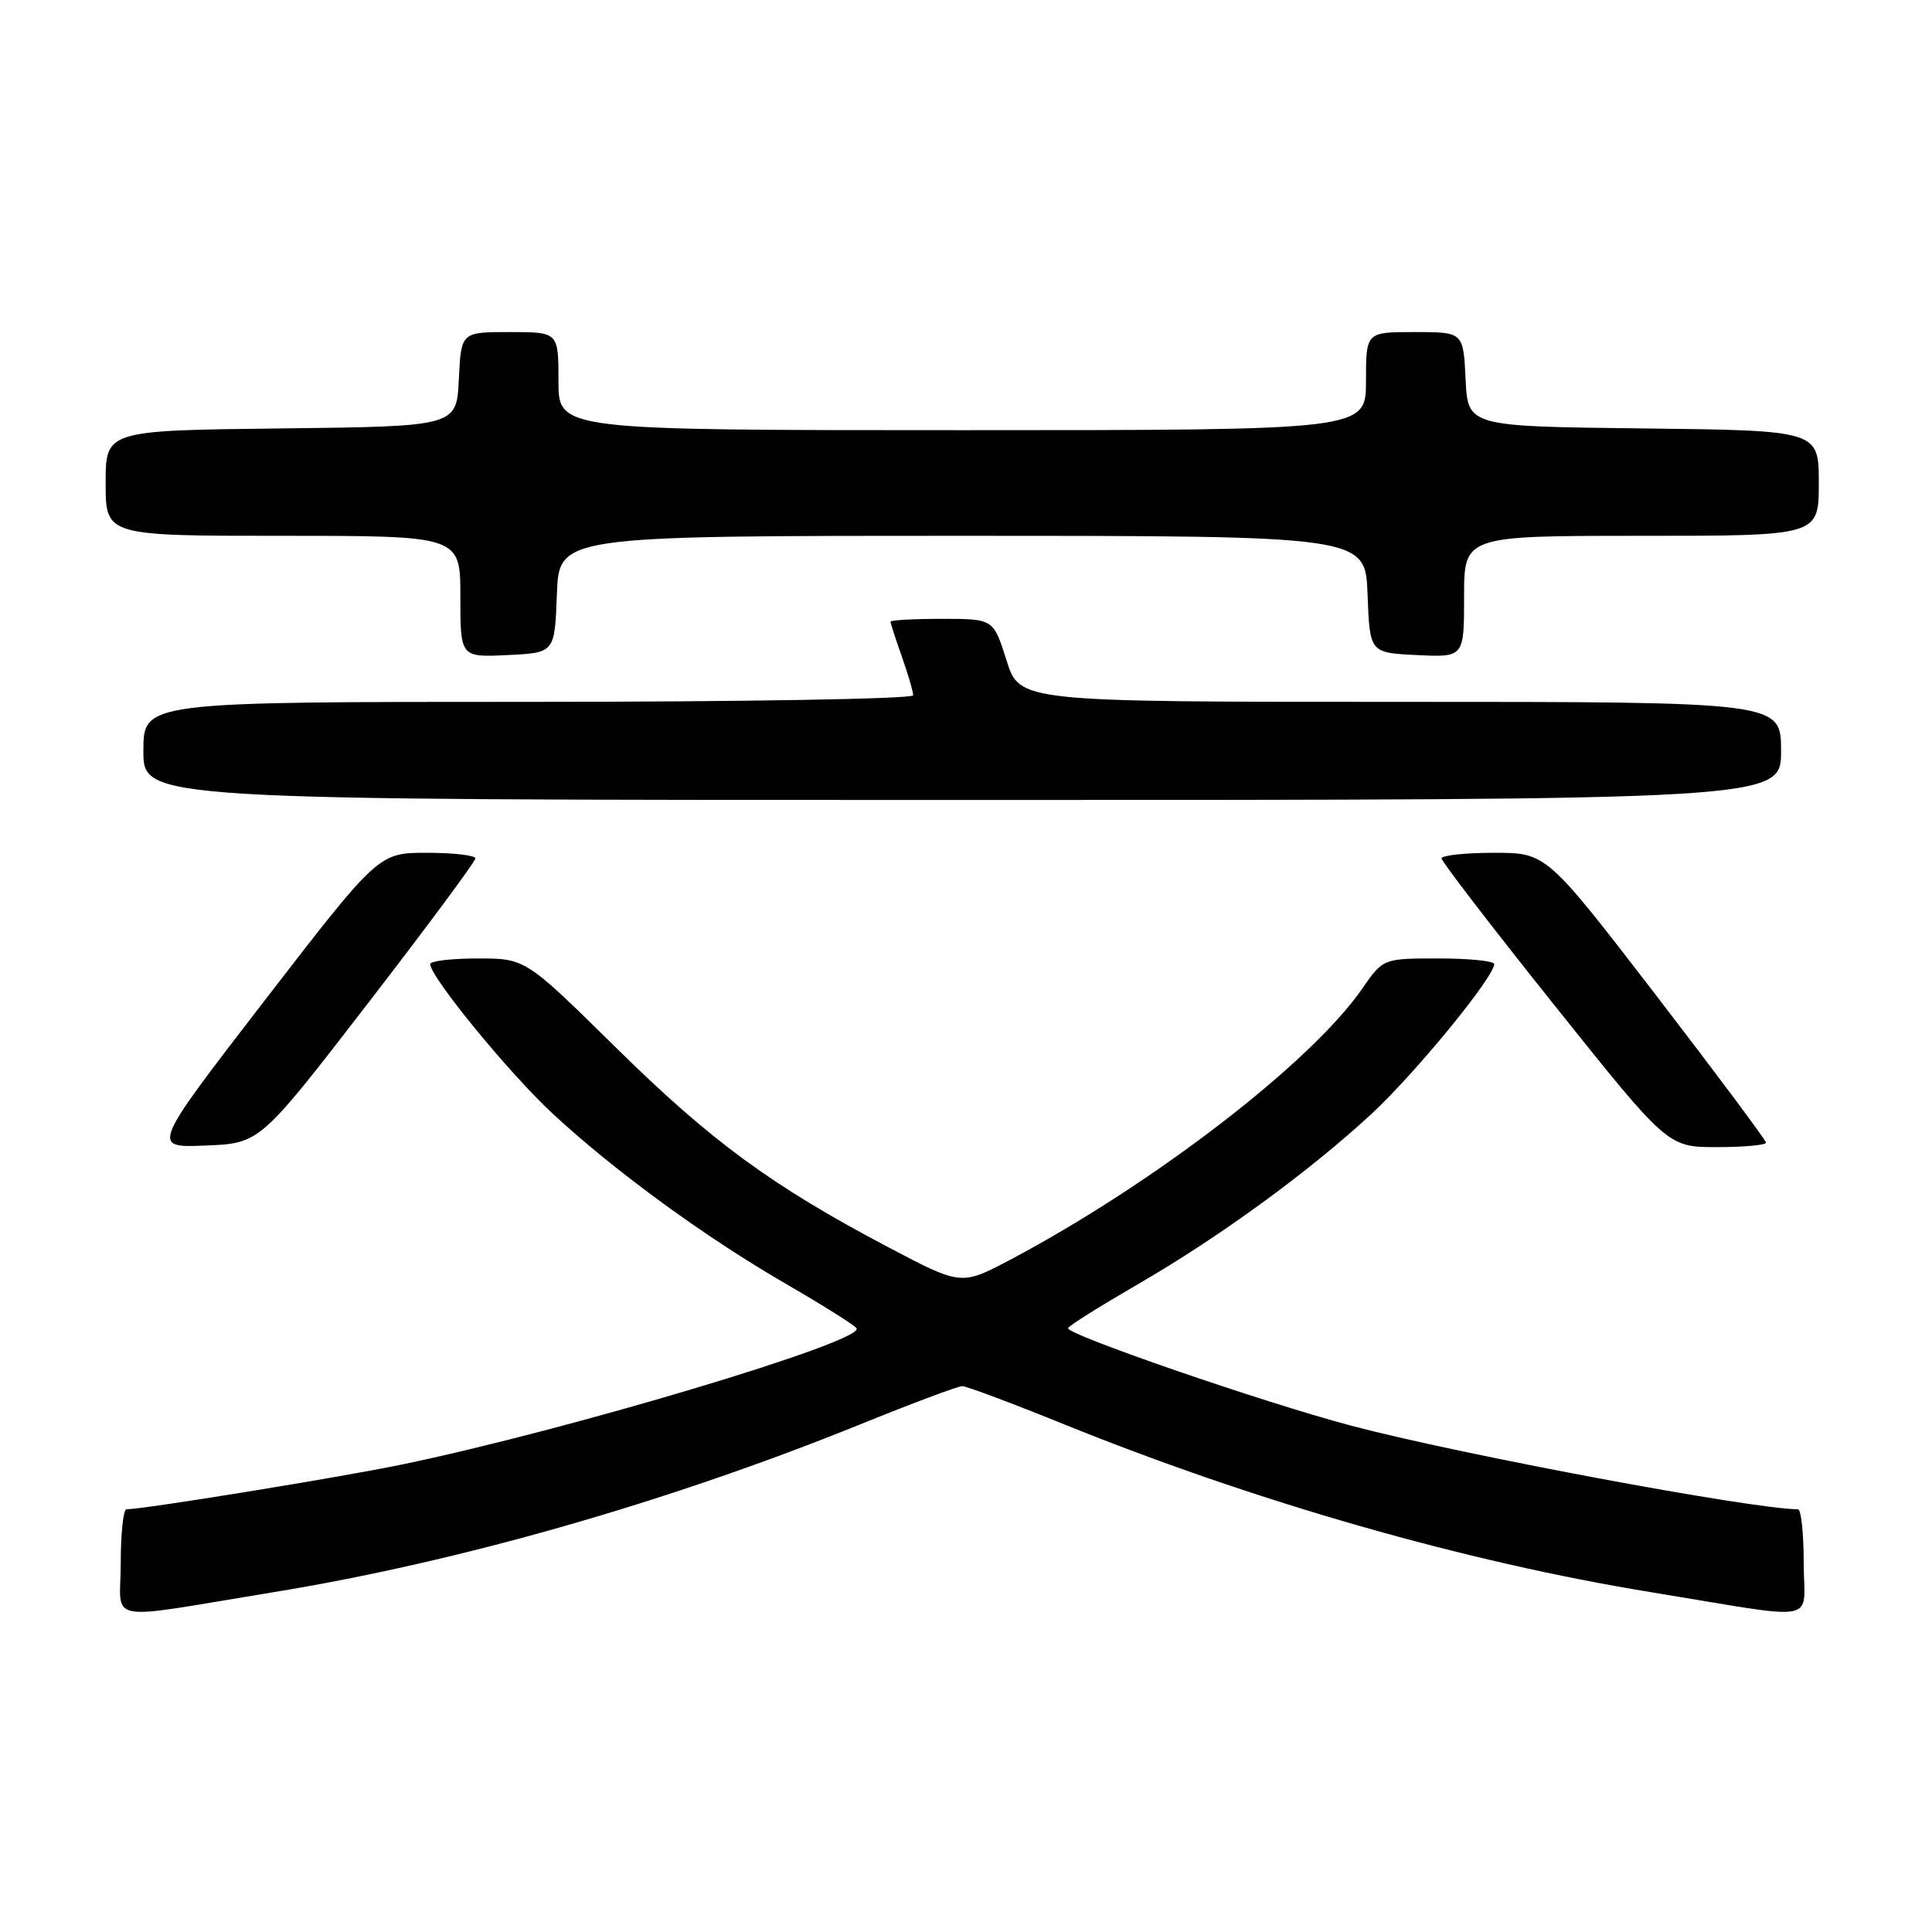 <?xml version="1.0" encoding="UTF-8" standalone="no"?>
<!DOCTYPE svg PUBLIC "-//W3C//DTD SVG 1.1//EN" "http://www.w3.org/Graphics/SVG/1.1/DTD/svg11.dtd" >
<svg xmlns="http://www.w3.org/2000/svg" xmlns:xlink="http://www.w3.org/1999/xlink" version="1.1" viewBox="0 0 256 256">
 <g >
 <path fill="currentColor"
d=" M 36.26 210.97 C 60.82 206.96 88.52 199.04 114.00 188.73 C 120.88 185.94 126.95 183.67 127.50 183.67 C 128.05 183.67 134.12 185.94 141.00 188.73 C 166.48 199.04 194.18 206.96 218.74 210.97 C 241.70 214.72 239.00 215.23 239.00 207.09 C 239.00 203.19 238.66 200.00 238.25 199.99 C 232.00 199.94 193.27 192.69 179.00 188.90 C 167.28 185.79 141.04 176.74 141.52 175.97 C 141.75 175.59 145.89 173.00 150.72 170.20 C 161.54 163.95 173.49 155.23 181.75 147.58 C 187.54 142.21 197.97 129.48 197.99 127.75 C 198.00 127.34 194.69 127.00 190.64 127.00 C 183.27 127.00 183.27 127.00 180.49 131.02 C 173.68 140.84 152.88 156.85 133.85 166.93 C 127.37 170.35 127.37 170.35 117.77 165.30 C 102.27 157.13 94.24 151.25 81.56 138.76 C 69.62 127.00 69.62 127.00 63.31 127.00 C 59.84 127.00 57.00 127.34 57.01 127.75 C 57.03 129.48 67.46 142.21 73.25 147.58 C 81.51 155.23 93.46 163.95 104.28 170.20 C 109.11 173.00 113.26 175.61 113.50 176.01 C 114.57 177.73 75.16 189.53 53.14 194.08 C 44.97 195.77 19.12 199.97 16.75 199.99 C 16.34 200.00 16.00 203.19 16.00 207.09 C 16.00 215.23 13.30 214.72 36.26 210.97 Z  M 48.71 133.00 C 56.56 122.83 62.98 114.16 62.99 113.75 C 63.00 113.34 60.11 113.00 56.58 113.00 C 50.17 113.00 50.17 113.00 35.09 132.54 C 20.02 152.09 20.02 152.09 27.23 151.79 C 34.44 151.50 34.44 151.50 48.71 133.00 Z  M 234.00 151.41 C 234.00 151.08 227.45 142.31 219.46 131.91 C 204.91 113.00 204.91 113.00 197.96 113.00 C 194.13 113.00 191.01 113.34 191.02 113.75 C 191.02 114.16 197.77 122.94 206.01 133.25 C 220.99 152.00 220.99 152.00 227.50 152.00 C 231.07 152.00 234.00 151.73 234.00 151.41 Z  M 236.00 99.50 C 236.00 93.00 236.00 93.00 185.55 93.00 C 135.10 93.00 135.10 93.00 133.37 87.50 C 131.63 82.00 131.63 82.00 124.82 82.00 C 121.07 82.00 118.00 82.17 118.00 82.37 C 118.00 82.58 118.67 84.66 119.50 87.00 C 120.32 89.34 121.00 91.64 121.00 92.13 C 121.00 92.61 98.44 93.00 70.00 93.00 C 19.00 93.00 19.00 93.00 19.00 99.50 C 19.00 106.00 19.00 106.00 127.50 106.00 C 236.00 106.00 236.00 106.00 236.00 99.50 Z  M 73.79 78.75 C 74.08 71.00 74.08 71.00 127.50 71.00 C 180.92 71.00 180.92 71.00 181.21 78.75 C 181.50 86.50 181.50 86.50 187.75 86.80 C 194.00 87.10 194.00 87.10 194.00 79.05 C 194.00 71.00 194.00 71.00 217.50 71.00 C 241.00 71.00 241.00 71.00 241.00 64.02 C 241.00 57.04 241.00 57.04 217.75 56.77 C 194.50 56.50 194.50 56.50 194.20 50.25 C 193.90 44.00 193.90 44.00 187.45 44.00 C 181.00 44.00 181.00 44.00 181.00 50.50 C 181.00 57.00 181.00 57.00 127.50 57.00 C 74.00 57.00 74.00 57.00 74.00 50.50 C 74.00 44.00 74.00 44.00 67.55 44.00 C 61.10 44.00 61.10 44.00 60.80 50.25 C 60.50 56.50 60.50 56.50 37.25 56.77 C 14.00 57.04 14.00 57.04 14.00 64.02 C 14.00 71.00 14.00 71.00 37.50 71.00 C 61.00 71.00 61.00 71.00 61.00 79.05 C 61.00 87.10 61.00 87.10 67.25 86.80 C 73.50 86.50 73.50 86.50 73.79 78.75 Z "/>
</g>
</svg>